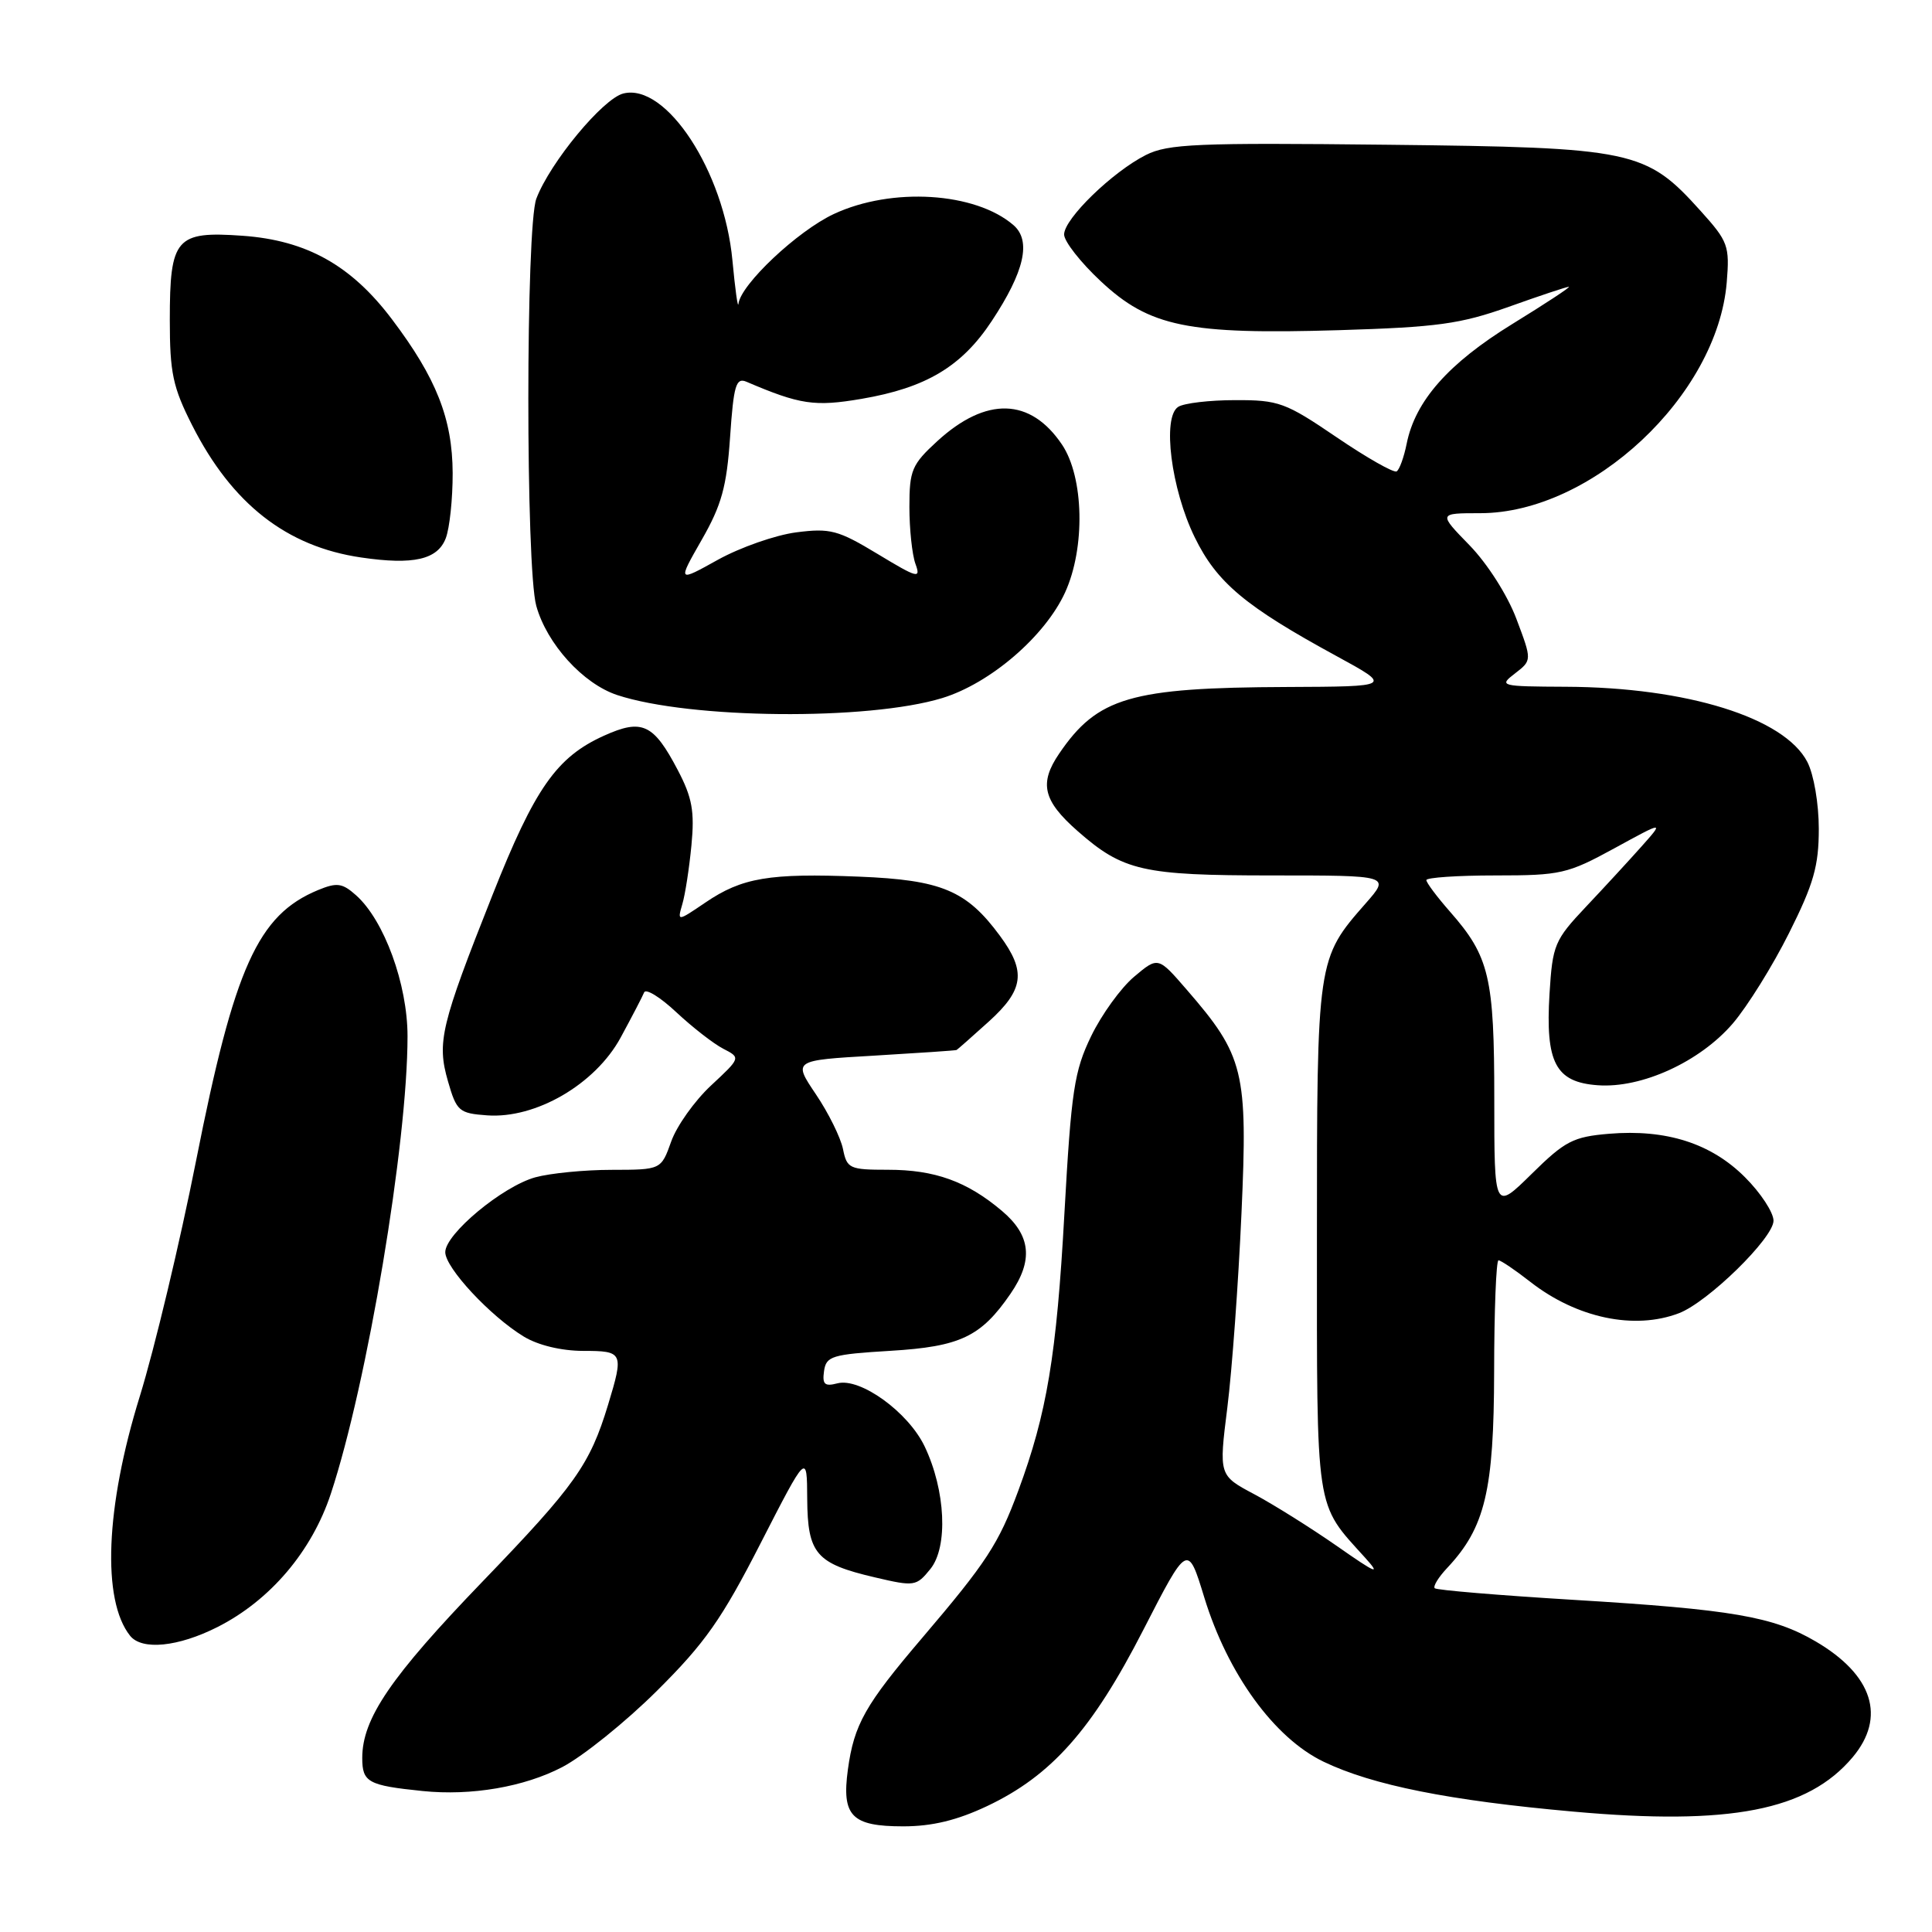 <?xml version="1.0" encoding="UTF-8" standalone="no"?>
<!DOCTYPE svg PUBLIC "-//W3C//DTD SVG 1.1//EN" "http://www.w3.org/Graphics/SVG/1.1/DTD/svg11.dtd" >
<svg xmlns="http://www.w3.org/2000/svg" xmlns:xlink="http://www.w3.org/1999/xlink" version="1.1" viewBox="0 0 256 256">
 <g >
 <path fill="currentColor"
d=" M 130.79 239.32 C 139.31 235.29 144.71 229.21 151.48 216.00 C 157.38 204.50 157.38 204.50 159.58 211.69 C 162.69 221.82 168.86 230.31 175.39 233.44 C 181.87 236.55 192.00 238.58 208.50 240.05 C 229.25 241.91 239.53 239.91 245.48 232.85 C 249.95 227.53 248.16 221.94 240.59 217.50 C 234.96 214.20 229.51 213.26 208.53 211.99 C 198.65 211.39 190.36 210.70 190.11 210.45 C 189.86 210.20 190.61 208.98 191.77 207.75 C 196.79 202.40 197.95 197.51 197.98 181.75 C 197.99 173.64 198.25 167.00 198.56 167.00 C 198.87 167.00 200.78 168.29 202.81 169.88 C 208.94 174.65 216.56 176.26 222.46 174.01 C 226.29 172.56 235.00 164.04 235.00 161.75 C 235.00 160.66 233.30 158.06 231.21 155.98 C 226.73 151.50 220.80 149.60 213.21 150.23 C 208.46 150.63 207.38 151.18 202.95 155.55 C 198.00 160.42 198.00 160.42 198.00 145.68 C 198.00 129.48 197.36 126.75 192.13 120.80 C 190.41 118.84 189.00 116.96 189.00 116.62 C 189.00 116.28 193.13 116.00 198.17 116.00 C 206.80 116.00 207.71 115.79 213.92 112.40 C 220.50 108.80 220.50 108.80 217.52 112.15 C 215.88 113.99 212.56 117.60 210.14 120.16 C 205.98 124.57 205.72 125.20 205.32 131.66 C 204.76 140.81 206.12 143.40 211.71 143.80 C 217.53 144.23 225.25 140.69 229.61 135.61 C 231.54 133.35 234.90 127.96 237.06 123.63 C 240.32 117.13 241.00 114.74 241.00 109.83 C 241.00 106.48 240.34 102.62 239.48 100.96 C 236.45 95.10 223.51 91.07 207.50 91.00 C 198.76 90.96 198.57 90.90 200.75 89.23 C 203.00 87.49 203.00 87.49 200.93 82.00 C 199.75 78.86 197.08 74.68 194.72 72.25 C 190.58 68.00 190.58 68.00 196.13 68.00 C 210.91 68.00 227.55 52.42 228.80 37.43 C 229.20 32.57 228.99 32.00 225.36 27.97 C 218.08 19.88 216.49 19.54 183.83 19.18 C 158.57 18.90 154.77 19.06 151.83 20.54 C 147.40 22.78 141.00 28.99 141.00 31.07 C 141.00 31.98 143.18 34.77 145.85 37.26 C 152.31 43.31 157.40 44.35 177.41 43.75 C 190.48 43.35 193.49 42.94 199.93 40.65 C 204.01 39.19 207.59 38.00 207.88 38.00 C 208.18 38.00 204.80 40.22 200.38 42.94 C 191.92 48.15 187.52 53.13 186.39 58.80 C 186.03 60.58 185.44 62.23 185.06 62.46 C 184.69 62.69 181.11 60.66 177.11 57.94 C 170.33 53.33 169.43 53.00 163.67 53.02 C 160.28 53.02 156.88 53.42 156.12 53.91 C 153.97 55.27 155.18 64.81 158.31 71.20 C 161.24 77.20 164.99 80.34 177.09 86.93 C 184.50 90.97 184.50 90.97 170.50 91.03 C 149.82 91.11 145.42 92.40 140.35 99.85 C 137.66 103.79 138.21 106.10 142.79 110.12 C 148.81 115.41 151.41 116.00 168.57 116.00 C 184.21 116.00 184.21 116.00 180.98 119.68 C 174.50 127.06 174.50 127.05 174.50 164.04 C 174.50 200.89 174.22 199.03 180.88 206.40 C 183.03 208.78 182.37 208.51 177.21 204.90 C 173.74 202.48 168.79 199.38 166.21 198.00 C 161.50 195.50 161.50 195.50 162.63 186.50 C 163.25 181.55 164.09 170.00 164.50 160.82 C 165.35 141.93 164.85 139.91 157.24 131.13 C 153.45 126.75 153.45 126.75 150.28 129.42 C 148.53 130.89 145.97 134.43 144.58 137.30 C 142.34 141.93 141.95 144.49 141.04 160.79 C 140.00 179.63 138.72 187.28 134.92 197.55 C 132.32 204.57 130.72 207.02 122.22 217.00 C 114.63 225.90 113.17 228.49 112.35 234.47 C 111.51 240.63 112.84 242.00 119.68 242.00 C 123.51 242.00 126.81 241.20 130.79 239.32 Z  M 74.50 234.15 C 77.25 232.71 82.91 228.16 87.07 224.02 C 93.41 217.72 95.64 214.55 100.78 204.50 C 106.93 192.50 106.93 192.50 106.96 198.60 C 107.01 205.89 108.13 207.19 115.93 209.01 C 121.17 210.24 121.42 210.20 123.28 207.90 C 125.65 204.97 125.30 197.48 122.52 191.66 C 120.35 187.11 113.98 182.51 110.96 183.30 C 109.27 183.74 108.94 183.44 109.19 181.67 C 109.47 179.69 110.23 179.46 118.00 178.99 C 127.24 178.43 129.98 177.13 133.89 171.44 C 136.95 167.00 136.61 163.69 132.75 160.44 C 128.12 156.53 123.86 155.00 117.66 155.00 C 112.56 155.00 112.22 154.84 111.70 152.25 C 111.39 150.74 109.78 147.47 108.11 145.00 C 105.08 140.50 105.08 140.50 115.79 139.88 C 121.68 139.53 126.61 139.20 126.75 139.13 C 126.88 139.06 128.80 137.37 131.00 135.38 C 135.68 131.15 136.00 128.74 132.49 123.99 C 128.07 117.99 124.75 116.60 113.83 116.16 C 101.95 115.68 98.32 116.29 93.47 119.59 C 89.74 122.12 89.74 122.12 90.41 119.81 C 90.79 118.54 91.33 115.03 91.62 112.00 C 92.05 107.51 91.72 105.68 89.82 102.06 C 86.60 95.91 85.09 95.20 80.04 97.48 C 73.75 100.32 70.87 104.43 65.27 118.56 C 58.39 135.90 57.87 138.10 59.36 143.28 C 60.50 147.24 60.82 147.52 64.54 147.79 C 70.98 148.26 78.86 143.68 82.23 137.50 C 83.72 134.75 85.13 132.05 85.35 131.50 C 85.57 130.95 87.49 132.13 89.62 134.13 C 91.76 136.13 94.55 138.30 95.83 138.96 C 98.16 140.16 98.16 140.16 94.22 143.83 C 92.05 145.85 89.67 149.19 88.94 151.25 C 87.60 155.00 87.60 155.00 81.05 155.01 C 77.45 155.01 72.90 155.46 70.93 156.00 C 66.57 157.21 59.00 163.51 59.00 165.92 C 59.00 167.99 64.95 174.39 69.40 177.10 C 71.29 178.25 74.36 178.99 77.25 179.00 C 82.58 179.00 82.68 179.20 80.57 186.15 C 78.16 194.08 76.21 196.83 63.99 209.51 C 51.77 222.19 48.00 227.72 48.00 232.94 C 48.00 236.16 48.77 236.58 56.00 237.32 C 62.44 237.98 69.46 236.78 74.50 234.15 Z  M 28.82 215.59 C 35.80 212.06 41.32 205.56 43.84 197.92 C 48.67 183.30 54.00 151.48 54.00 137.31 C 54.00 130.41 50.90 121.93 47.17 118.62 C 45.35 117.00 44.64 116.91 42.14 117.94 C 34.17 121.24 31.06 128.14 25.99 153.76 C 23.84 164.62 20.48 178.68 18.53 185.00 C 13.97 199.69 13.48 212.04 17.24 216.75 C 18.81 218.71 23.62 218.22 28.82 215.59 Z  M 124.84 92.50 C 131.22 90.55 138.47 84.31 141.13 78.50 C 143.83 72.59 143.63 63.24 140.72 58.91 C 136.53 52.69 130.67 52.53 124.20 58.45 C 120.82 61.55 120.50 62.31 120.50 67.17 C 120.50 70.10 120.86 73.49 121.30 74.71 C 122.04 76.73 121.61 76.62 116.30 73.41 C 111.05 70.24 110.02 69.96 105.50 70.54 C 102.75 70.90 98.09 72.53 95.13 74.17 C 89.77 77.15 89.77 77.15 92.98 71.53 C 95.62 66.92 96.29 64.49 96.74 57.91 C 97.21 51.06 97.52 50.00 98.90 50.58 C 106.01 53.62 107.94 53.91 114.16 52.85 C 122.71 51.39 127.43 48.57 131.41 42.54 C 135.75 35.98 136.68 31.90 134.29 29.83 C 129.23 25.46 118.18 24.77 110.50 28.35 C 105.68 30.60 98.16 37.68 97.85 40.25 C 97.77 40.94 97.41 38.35 97.05 34.50 C 95.95 22.71 88.27 10.96 82.59 12.39 C 79.89 13.07 72.89 21.52 71.07 26.32 C 69.66 30.02 69.65 75.22 71.06 80.28 C 72.46 85.32 77.25 90.60 81.79 92.10 C 91.44 95.28 115.01 95.50 124.84 92.50 Z  M 59.07 71.31 C 59.58 69.97 59.99 66.09 59.98 62.68 C 59.95 55.50 57.82 50.09 51.94 42.31 C 46.54 35.15 40.63 31.85 32.15 31.24 C 23.30 30.61 22.50 31.53 22.50 42.40 C 22.50 49.40 22.90 51.30 25.46 56.35 C 30.74 66.77 37.98 72.43 47.86 73.87 C 54.79 74.89 57.99 74.15 59.07 71.31 Z "/>
</g>
</svg>